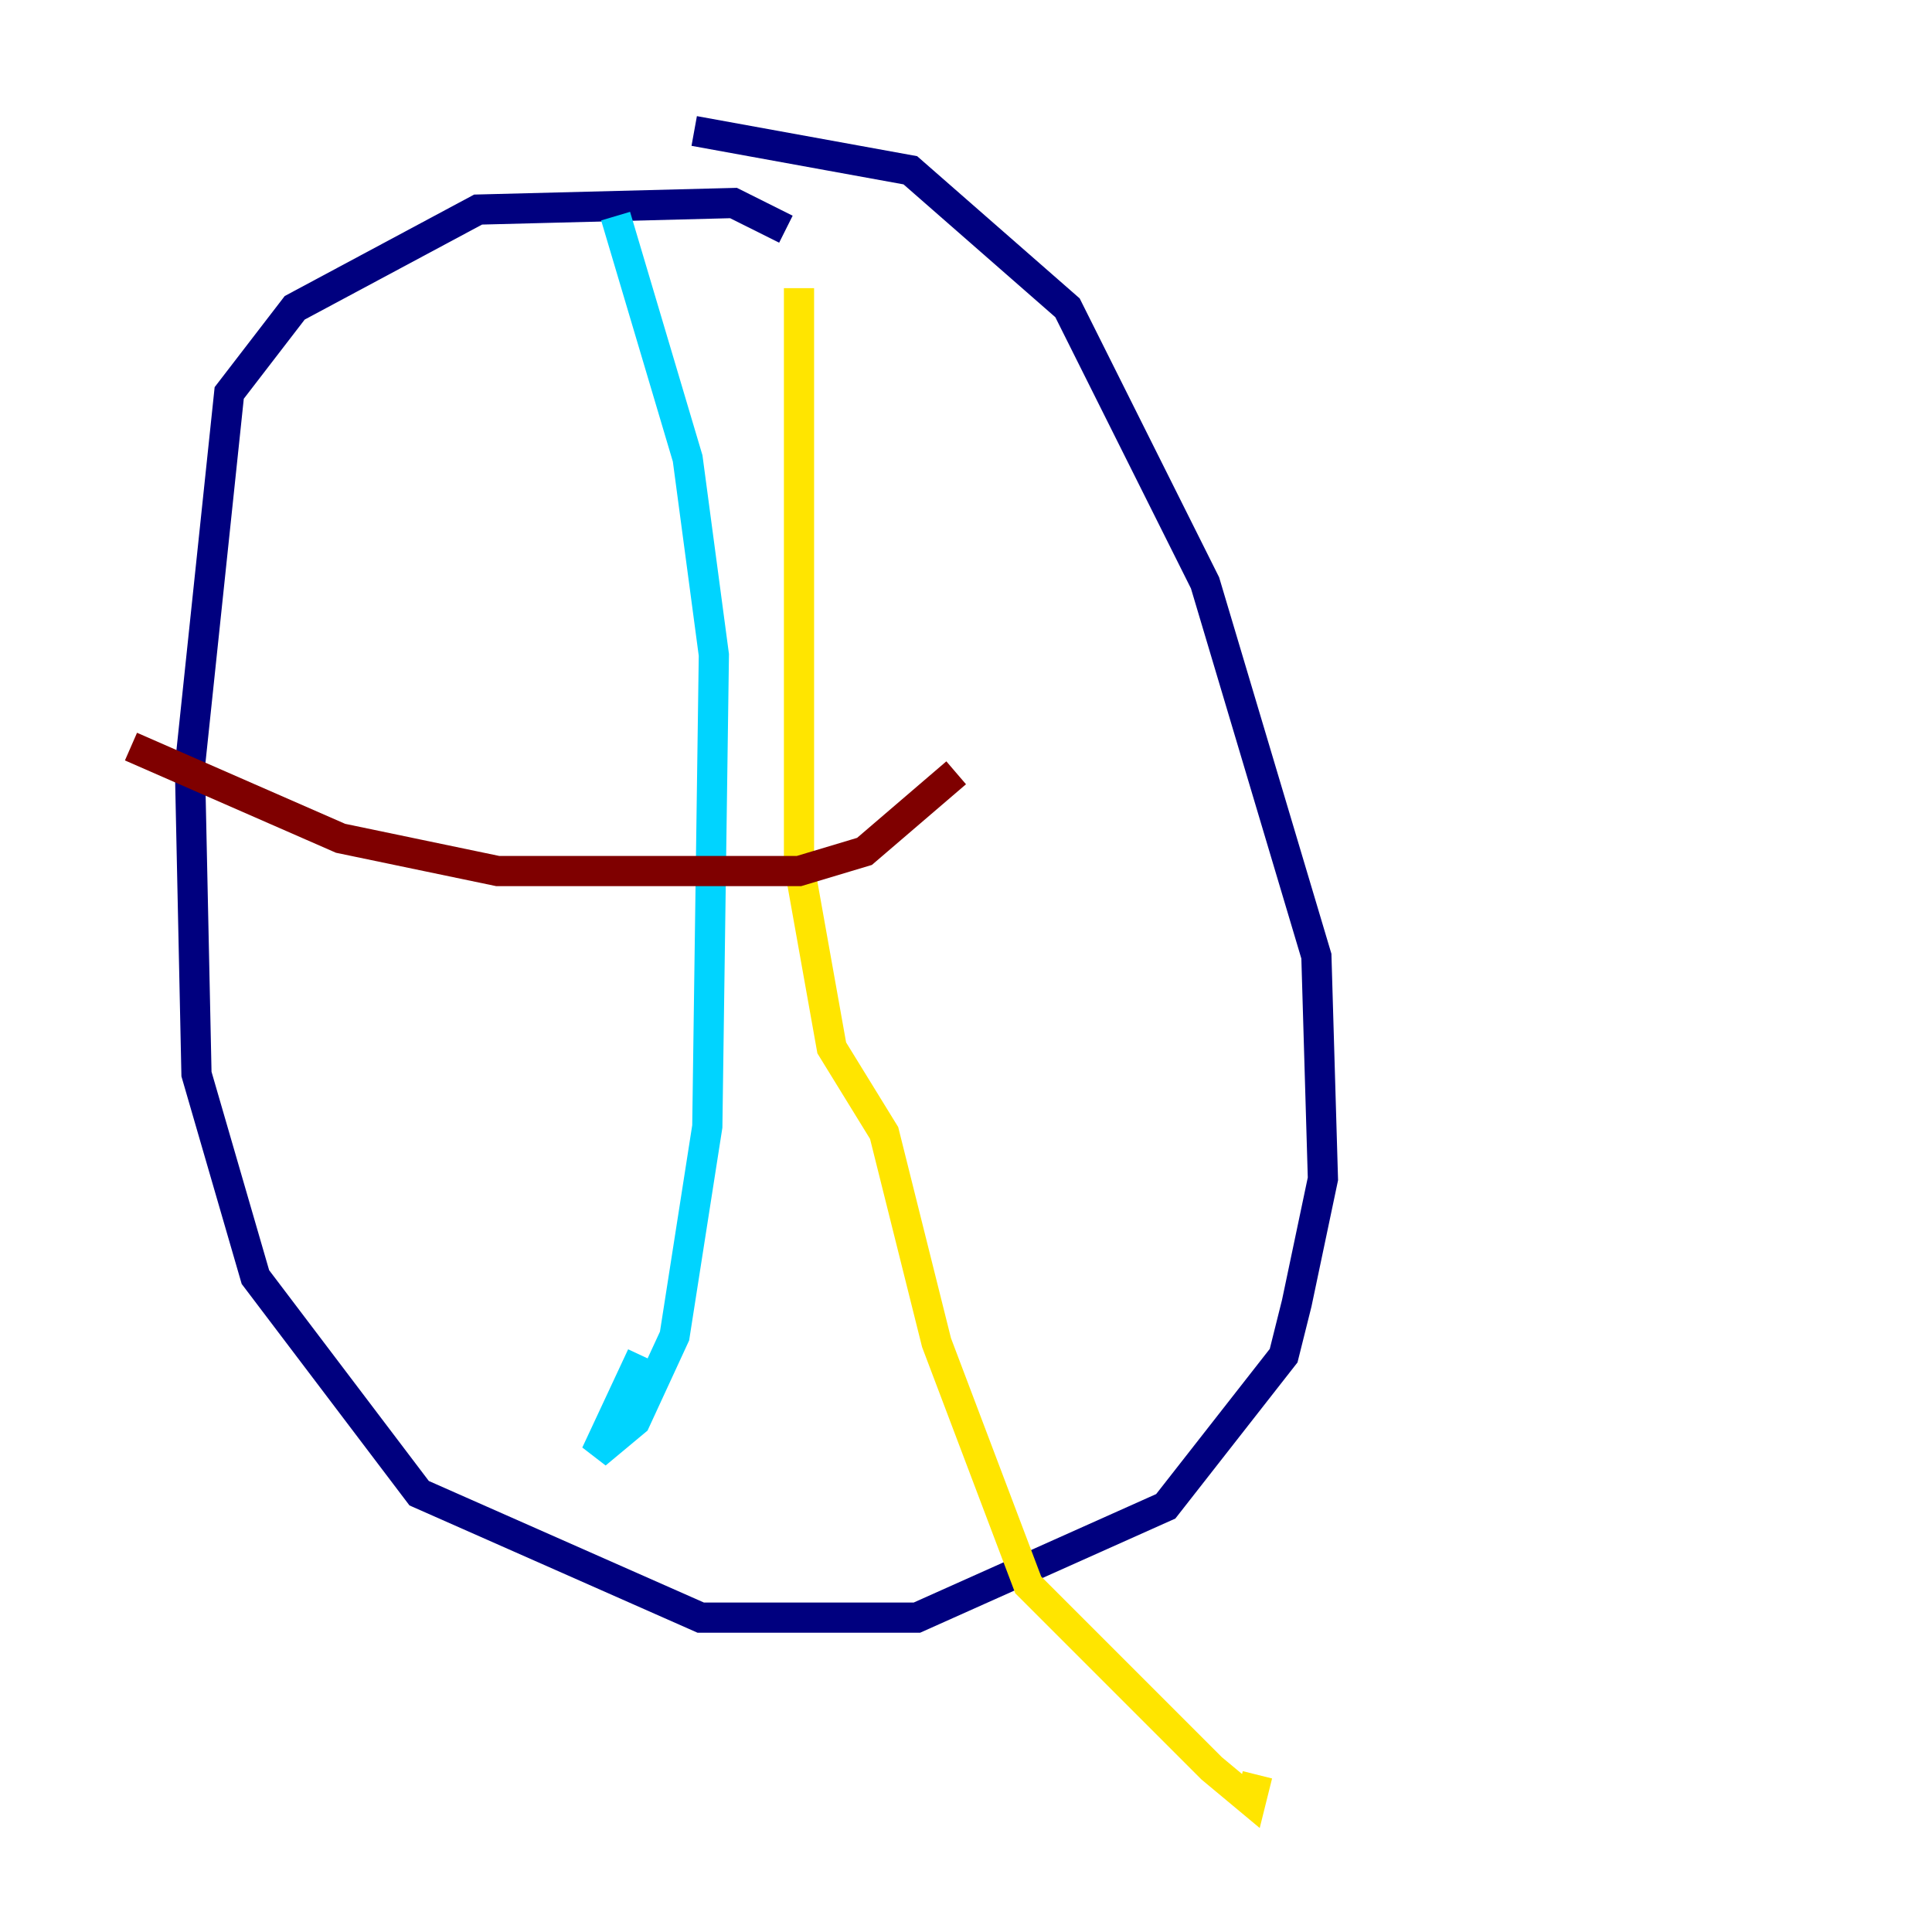 <?xml version="1.0" encoding="utf-8" ?>
<svg baseProfile="tiny" height="128" version="1.2" viewBox="0,0,128,128" width="128" xmlns="http://www.w3.org/2000/svg" xmlns:ev="http://www.w3.org/2001/xml-events" xmlns:xlink="http://www.w3.org/1999/xlink"><defs /><polyline fill="none" points="52.068,15.186 48.597,13.451 31.675,13.885 19.525,20.393 15.186,26.034 12.583,50.766 13.017,71.159 16.922,84.61 27.77,98.929 46.427,107.173 60.746,107.173 77.234,99.797 85.044,89.817 85.912,86.346 87.647,78.102 87.214,63.349 79.837,38.617 70.725,20.393 60.312,11.281 45.993,8.678" stroke="#00007f" stroke-width="2" /><polyline fill="none" points="40.786,14.319 45.559,30.373 47.295,43.39 46.861,74.63 44.691,88.515 42.088,94.156 39.485,96.325 42.522,89.817" stroke="#00d4ff" stroke-width="2" /><polyline fill="none" points="52.936,19.091 52.936,57.275 55.105,69.424 58.576,75.064 62.047,88.949 68.122,105.003 80.271,117.153 82.875,119.322 83.308,117.586" stroke="#ffe500" stroke-width="2" /><polyline fill="none" points="8.678,49.464 22.563,55.539 32.976,57.709 52.936,57.709 57.275,56.407 63.349,51.2" stroke="#7f0000" stroke-width="2" /></svg>